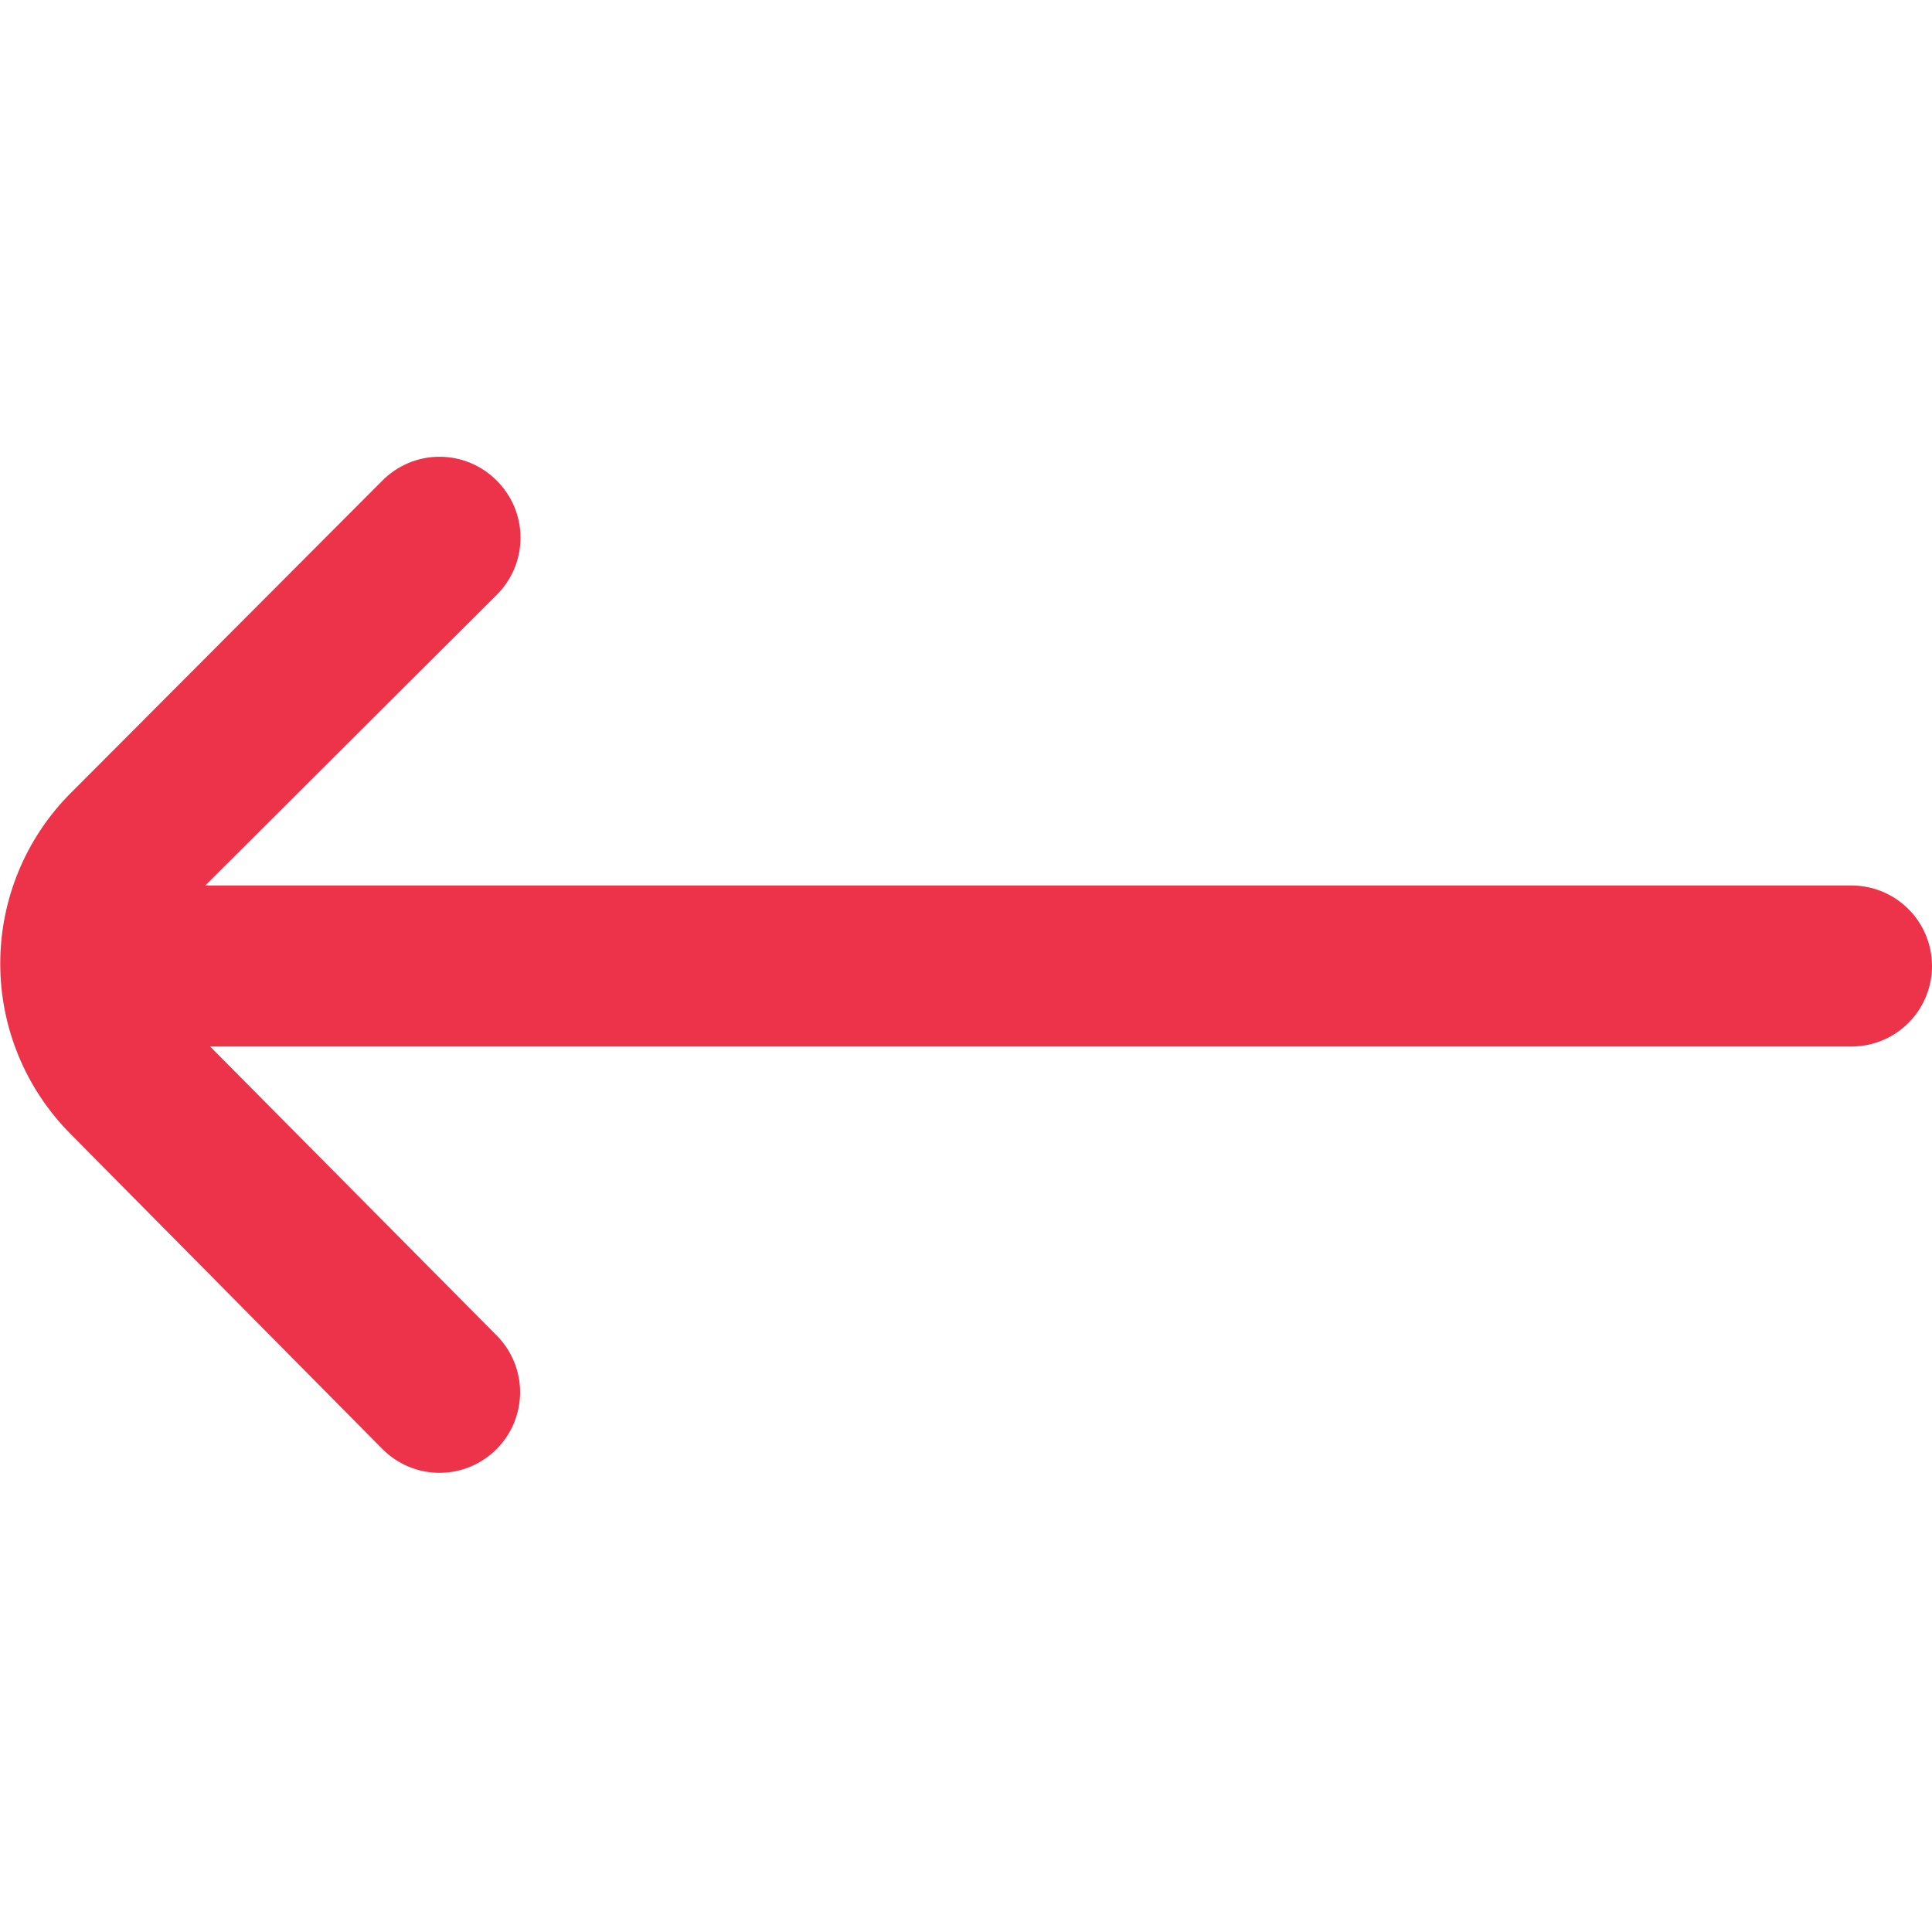 <svg width="24" height="24" viewBox="0 0 24 24" fill="none" xmlns="http://www.w3.org/2000/svg">
<g clip-path="url(#clip0_5_4592)">
<path d="M0.88 14.09L4.75 18C4.843 18.094 4.954 18.168 5.075 18.219C5.197 18.27 5.328 18.296 5.46 18.296C5.592 18.296 5.723 18.27 5.845 18.219C5.966 18.168 6.077 18.094 6.17 18C6.356 17.813 6.461 17.559 6.461 17.295C6.461 17.031 6.356 16.777 6.17 16.59L2.61 13L23 13C23.265 13 23.52 12.895 23.707 12.707C23.895 12.52 24 12.265 24 12C24 11.735 23.895 11.48 23.707 11.293C23.52 11.105 23.265 11 23 11L2.55 11L6.17 7.39C6.264 7.297 6.338 7.186 6.389 7.065C6.44 6.943 6.466 6.812 6.466 6.68C6.466 6.548 6.44 6.417 6.389 6.295C6.338 6.174 6.264 6.063 6.17 5.97C6.077 5.876 5.966 5.802 5.845 5.751C5.723 5.7 5.592 5.674 5.46 5.674C5.328 5.674 5.197 5.7 5.075 5.751C4.954 5.802 4.843 5.876 4.75 5.97L0.88 9.85C0.318 10.412 0.003 11.175 0.003 11.97C0.003 12.765 0.318 13.527 0.88 14.09Z" fill="#ED334A"/>
</g>
<defs>
<clipPath id="clip0_5_4592">
<rect width="24" height="24" fill="white" transform="translate(24 24) rotate(-180)"/>
</clipPath>
</defs>
</svg>

